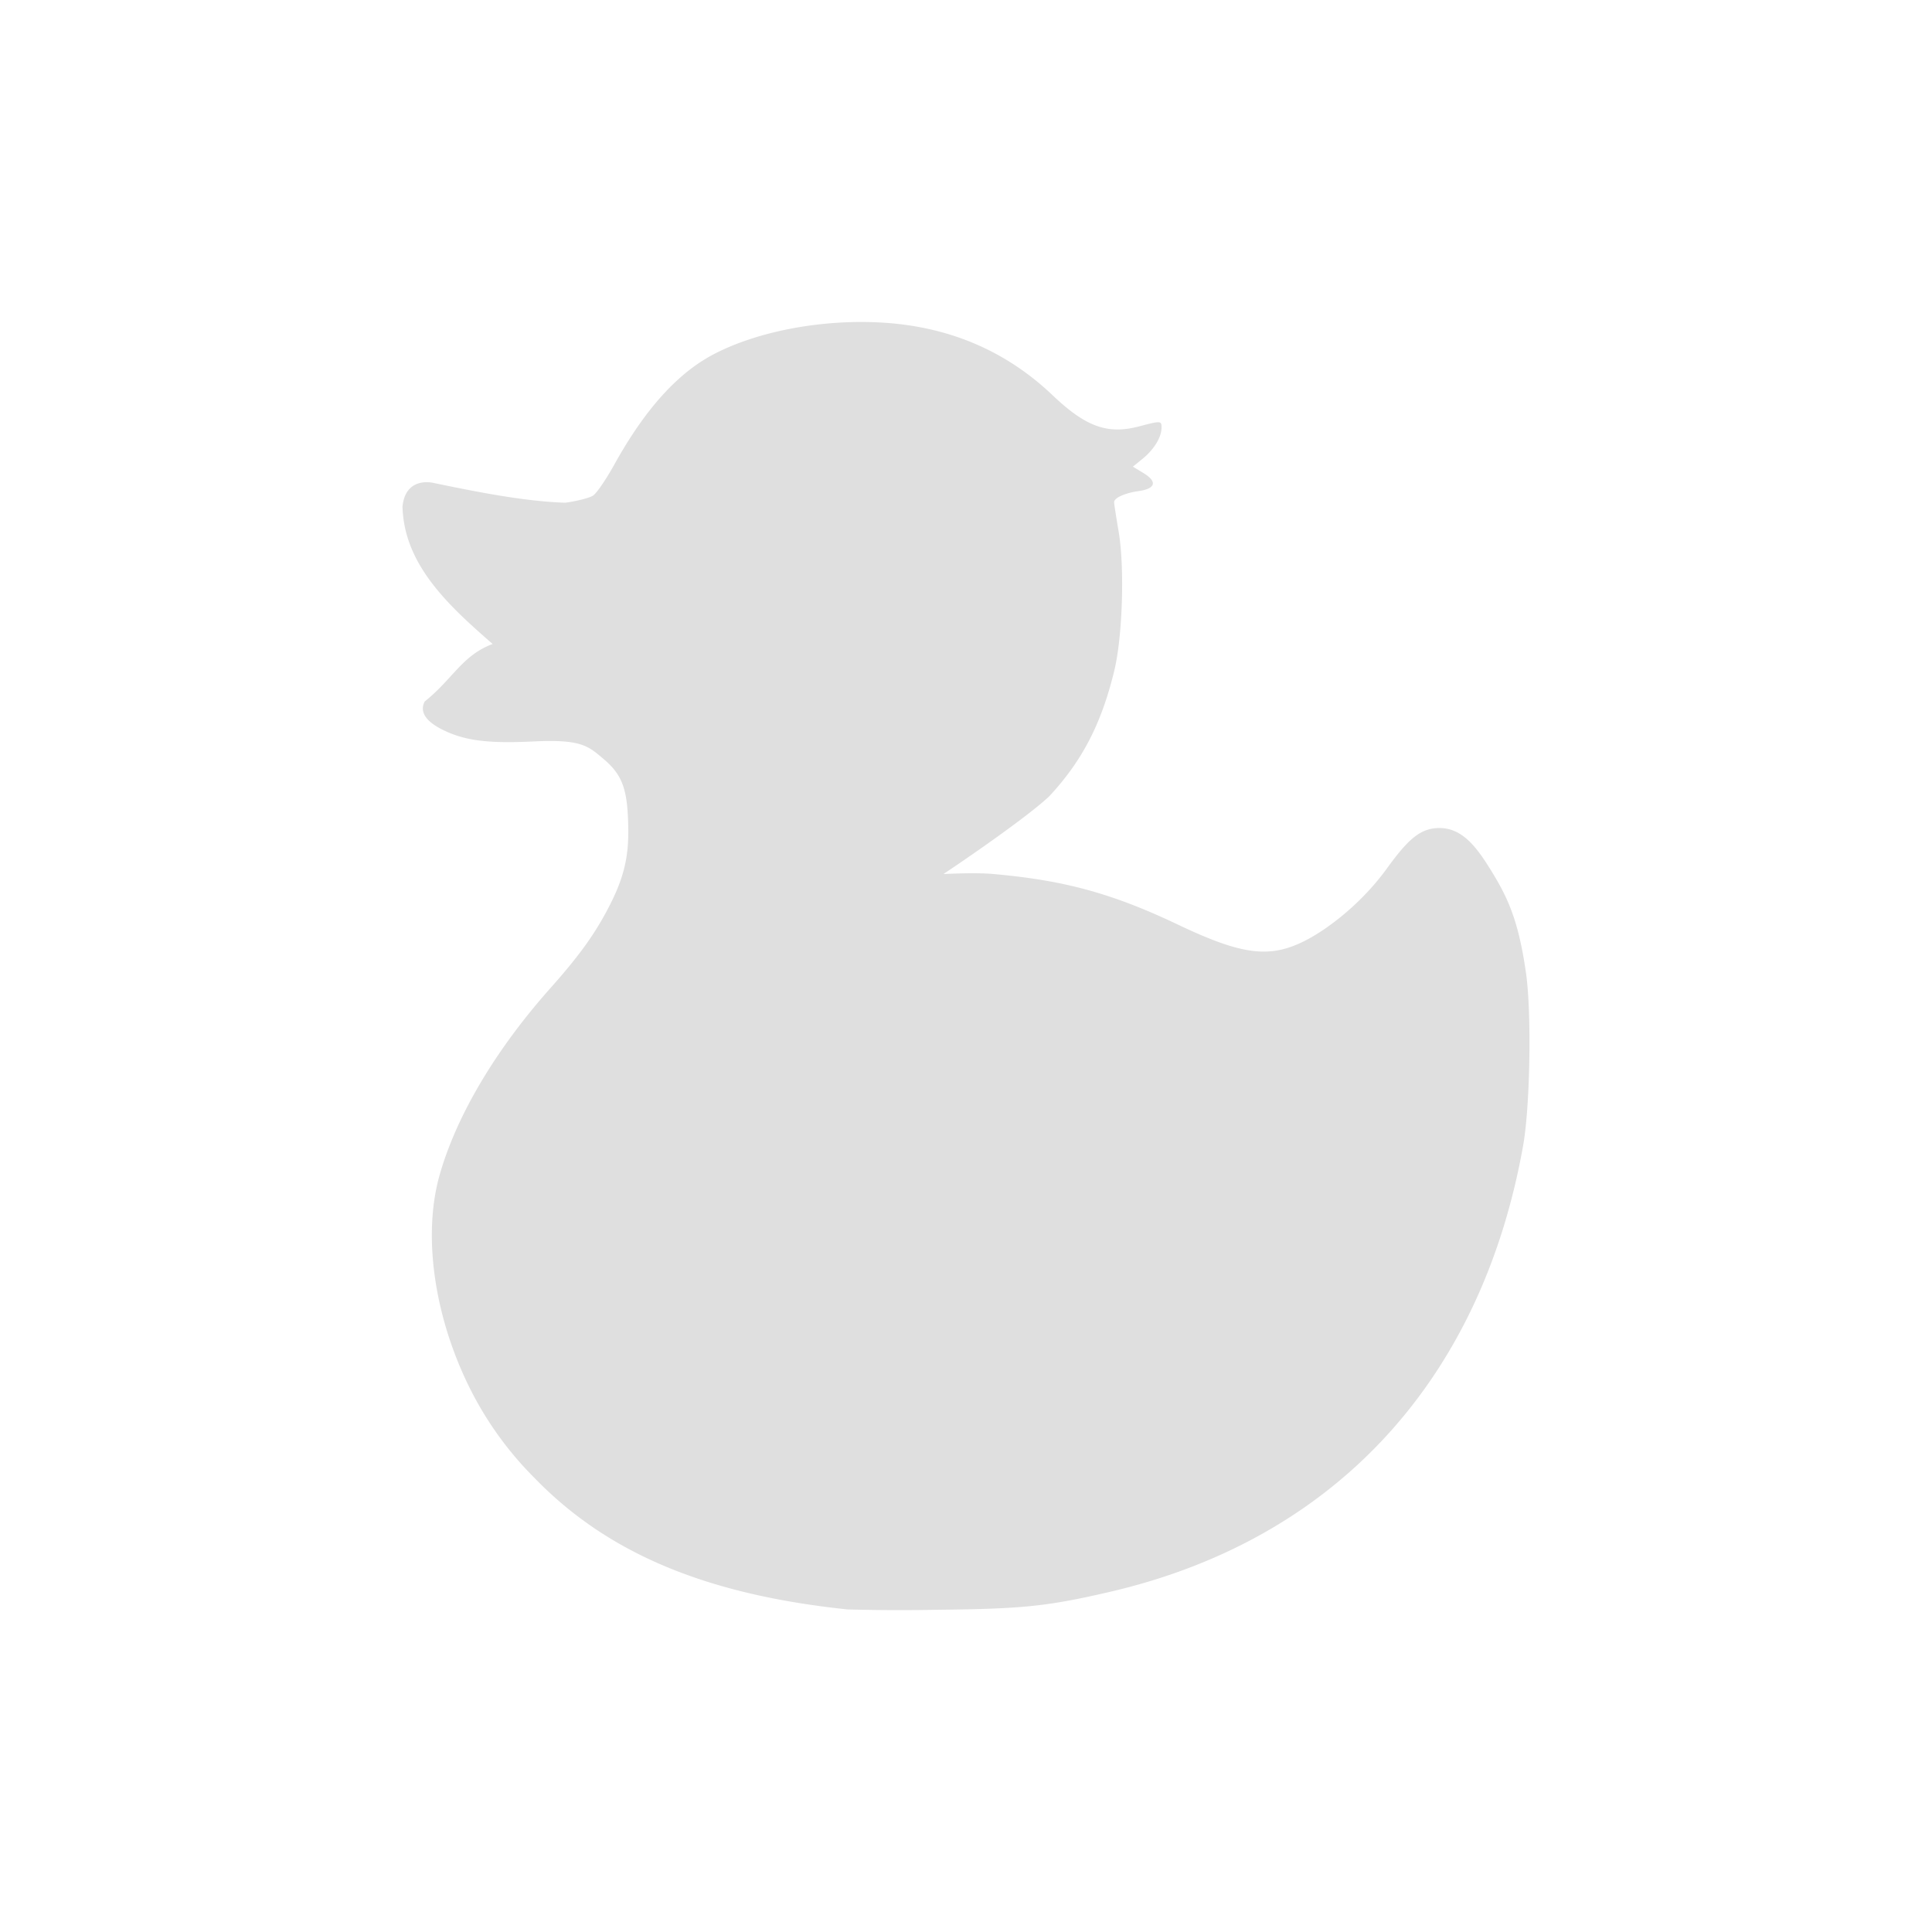 <svg xmlns="http://www.w3.org/2000/svg" width="24" height="24" version="1"><defs><style id="current-color-scheme" type="text/css">.ColorScheme-Text{color:#dfdfdf;}.ColorScheme-Highlight{color:#5294e2;}</style></defs><defs><style id="current-color-scheme" type="text/css"></style></defs><path d="M10.529 19.993c-1.757-.184-2.981-.697-3.885-1.629a4.271 4.271 0 0 1-.82-1.144c-.437-.891-.574-1.893-.36-2.634.212-.737.696-1.55 1.376-2.314.378-.425.57-.7.744-1.046.211-.417.234-.697.216-1.084-.017-.376-.096-.538-.298-.71-.192-.161-.27-.25-.863-.222-.579.028-.863-.008-1.139-.144-.214-.106-.29-.225-.224-.352.345-.274.465-.574.844-.714-.554-.482-1.101-.987-1.12-1.707.039-.386.389-.293.389-.293.548.113 1.115.227 1.632.245.148-.02.305-.06.348-.09.043-.029.16-.2.26-.38.389-.702.801-1.155 1.263-1.388.533-.27 1.286-.414 2-.383.86.037 1.59.34 2.186.908.41.39.681.488 1.071.385.274-.072.28-.071.28.016 0 .116-.09.265-.228.38l-.128.104.129.078c.177.107.156.194-.055.225-.175.025-.307.085-.307.138 0 .02.025.183.056.364.076.444.049 1.305-.054 1.73-.16.66-.4 1.123-.812 1.564-.32.297-1.226.907-1.31.961.04 0 .386-.02.618 0 .85.077 1.442.223 2.295.629.805.383 1.148.424 1.594.192.284-.148.692-.464.996-.882.26-.359.415-.51.657-.51.237 0 .407.159.586.438.254.396.393.678.491 1.367.07.492.051 1.648-.036 2.139-.522 2.933-2.356 4.908-5.157 5.55-.756.174-1.06.206-2.108.217a24.96 24.96 0 0 1-1.126-.004z" fill="currentColor" class="ColorScheme-Text"/></svg>